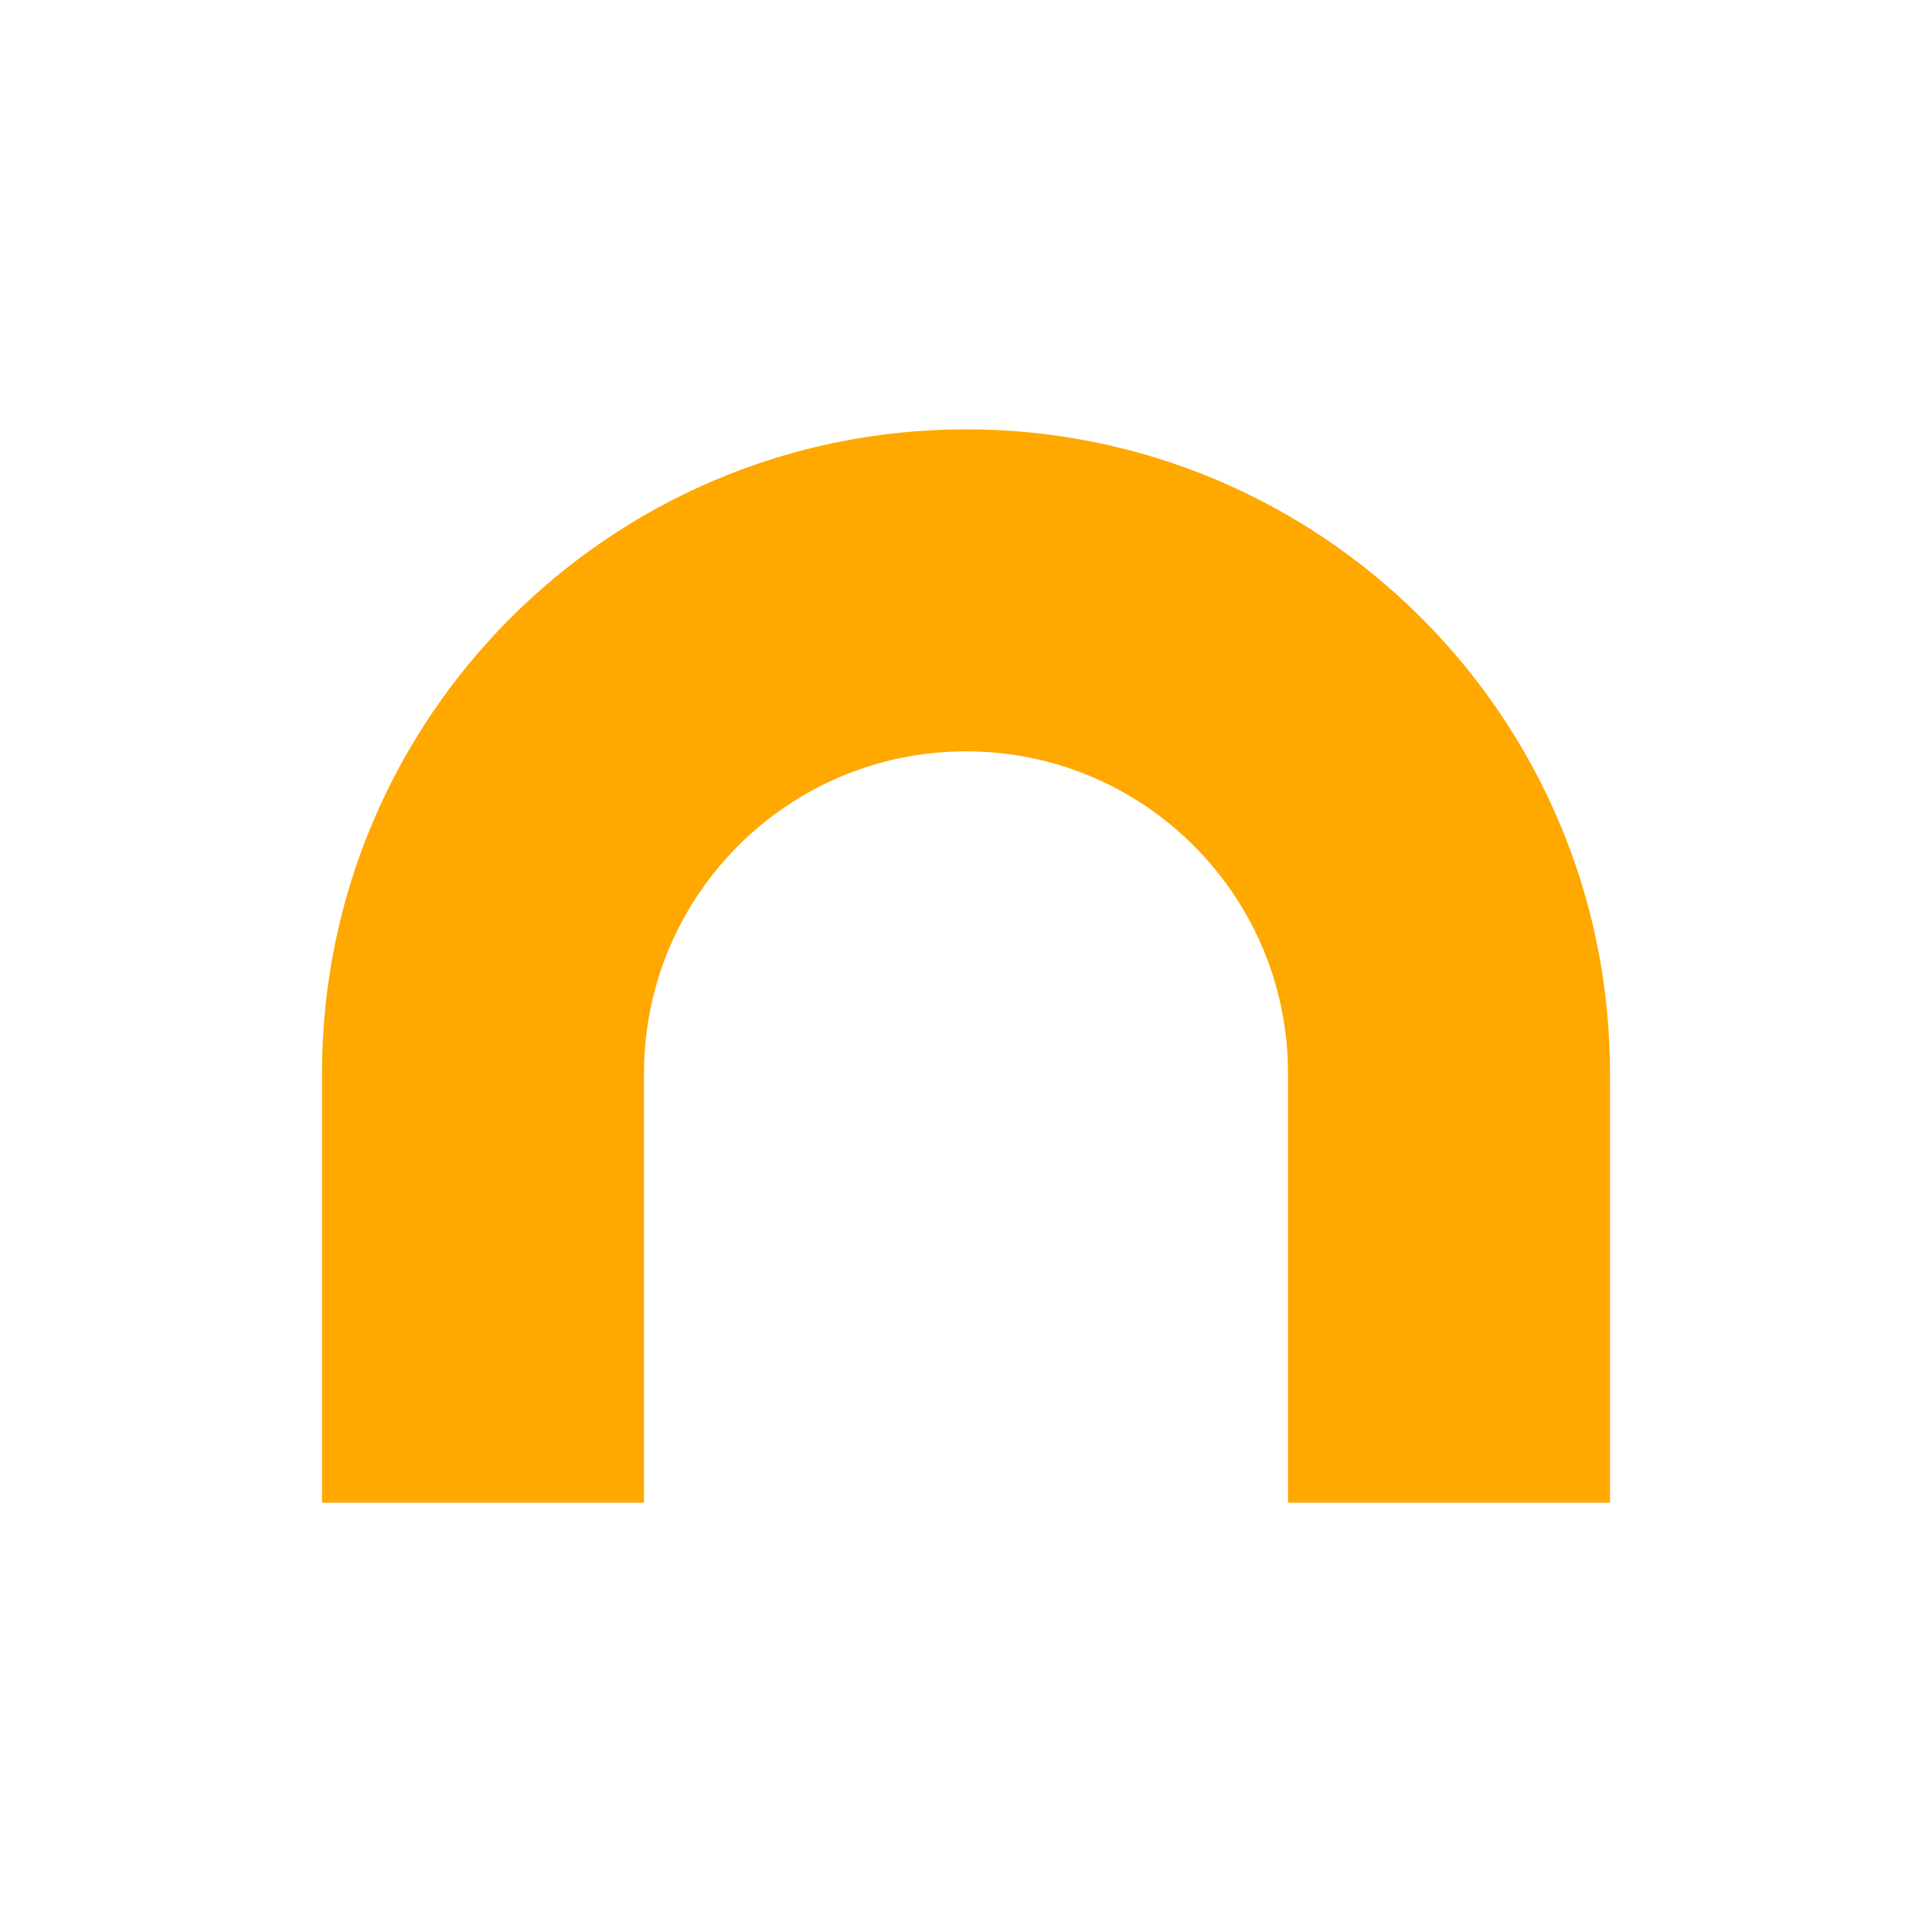 <svg width="18" height="18" viewBox="0 0 18 18" fill="none" xmlns="http://www.w3.org/2000/svg">
<path fill-rule="evenodd" clip-rule="evenodd" d="M9 7C7.343 7 6 8.343 6 10V14H3V10C3 6.686 5.686 4 9 4C12.314 4 15 6.686 15 10V14H12V10C12 8.343 10.657 7 9 7Z" fill="#ffa800"/>
</svg>
